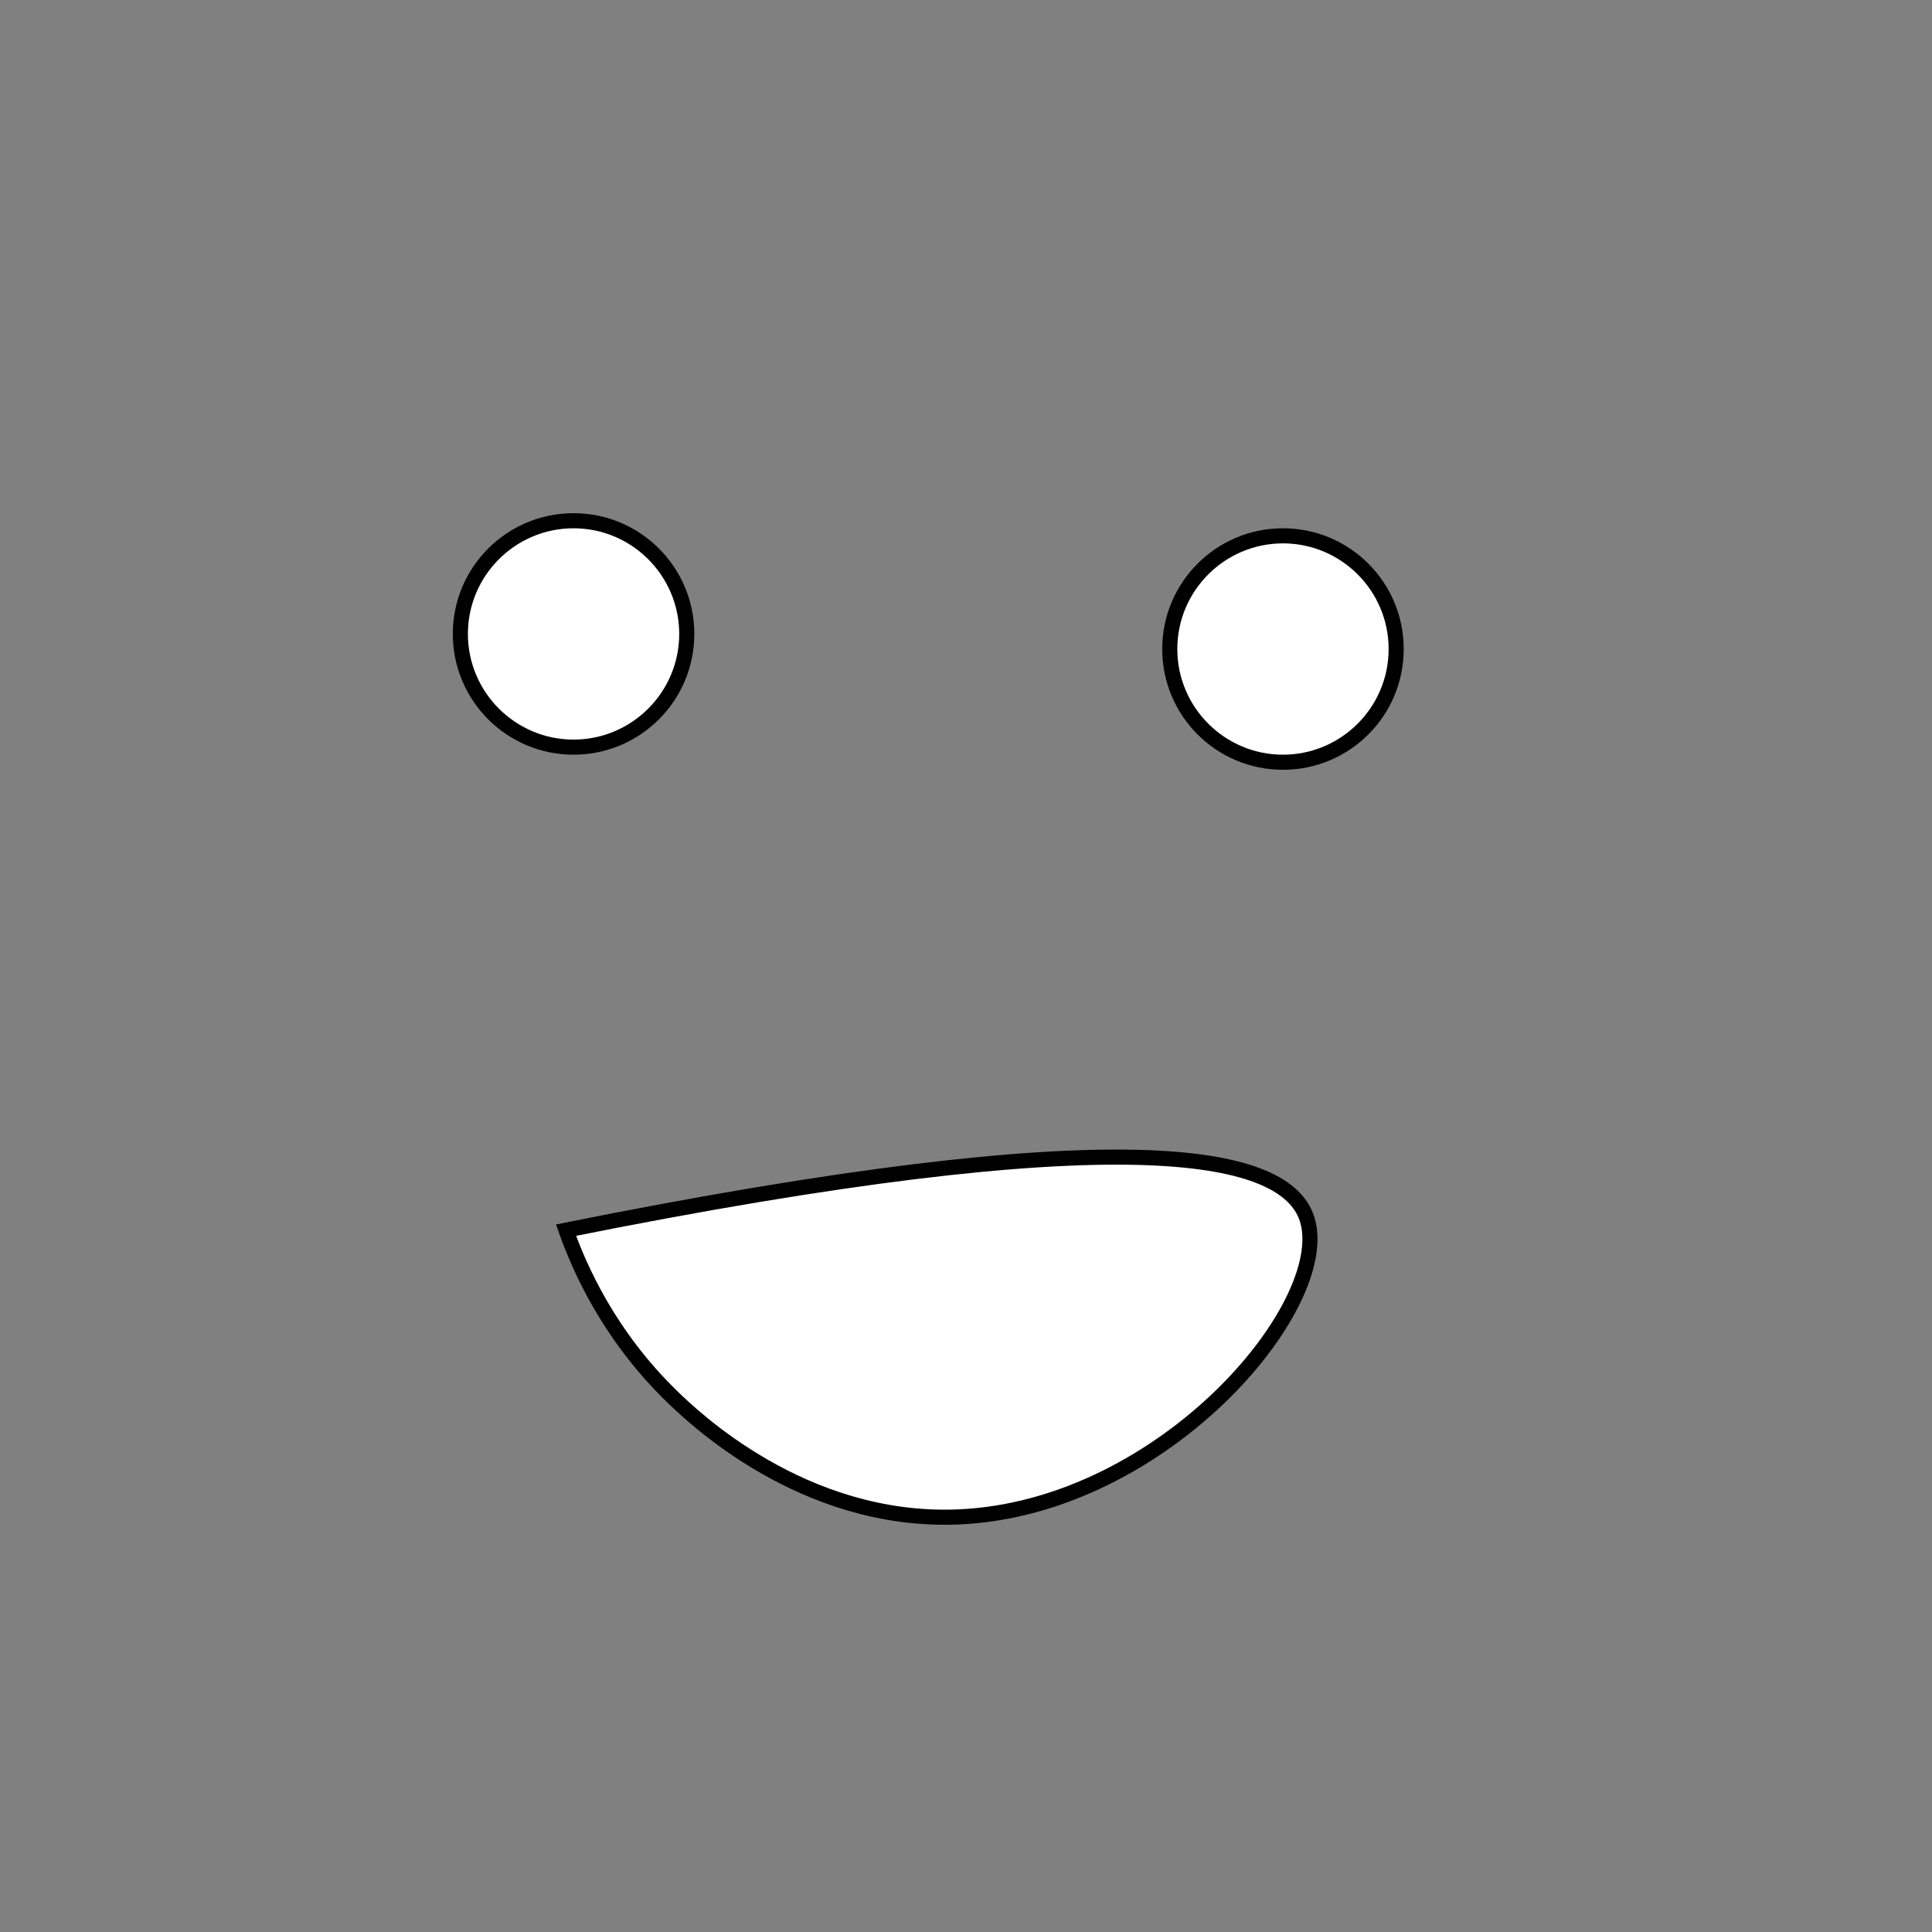 <?xml version="1.0" encoding="utf-8"?>
<!-- Generator: Adobe Illustrator 26.2.1, SVG Export Plug-In . SVG Version: 6.00 Build 0)  -->
<svg version="1.1" id="图层_1" xmlns="http://www.w3.org/2000/svg" xmlns:xlink="http://www.w3.org/1999/xlink" x="0px" y="0px"
	 viewBox="0 0 128 128" style="enable-background:new 0 0 128 128;" xml:space="preserve">
<rect x="0" y="0" width="128" height="128" fill="#808080" stroke="none"/>
<style type="text/css">
	.st0{fill:#FFFFFF;}
	.st1{fill:none;stroke:#000000;stroke-miterlimit:10;}
</style>
<g>
	<circle class="st0" cx="38" cy="42" r="7.5"/>
	<path d="M38,35c3.86,0,7,3.14,7,7s-3.14,7-7,7s-7-3.14-7-7S34.14,35,38,35 M38,34c-4.42,0-8,3.58-8,8s3.58,8,8,8s8-3.58,8-8
		S42.42,34,38,34L38,34z"/>
</g>
<g>
	<circle class="st0" cx="85" cy="43" r="7.5"/>
	<path d="M85,36c3.86,0,7,3.14,7,7s-3.14,7-7,7s-7-3.14-7-7S81.14,36,85,36 M85,35c-4.42,0-8,3.58-8,8s3.58,8,8,8s8-3.58,8-8
		S89.42,35,85,35L85,35z"/>
</g>
<g id="XMLID_00000135658728745790316740000003086367681583203988_">
	<g>
		<path class="st0" d="M86.5,80.5c2.27,5.49-9.16,19.41-23,20c-10.33,0.44-17.68-6.72-19-8c-4.12-4.01-6.08-8.4-7-11
			C74.64,74.05,84.81,76.42,86.5,80.5z"/>
	</g>
	<g>
		<path class="st1" d="M37.5,81.5c0.92,2.6,2.88,6.99,7,11c1.32,1.28,8.67,8.44,19,8c13.84-0.59,25.27-14.51,23-20
			C84.81,76.42,74.64,74.05,37.5,81.5z"/>
	</g>
</g>
</svg>

